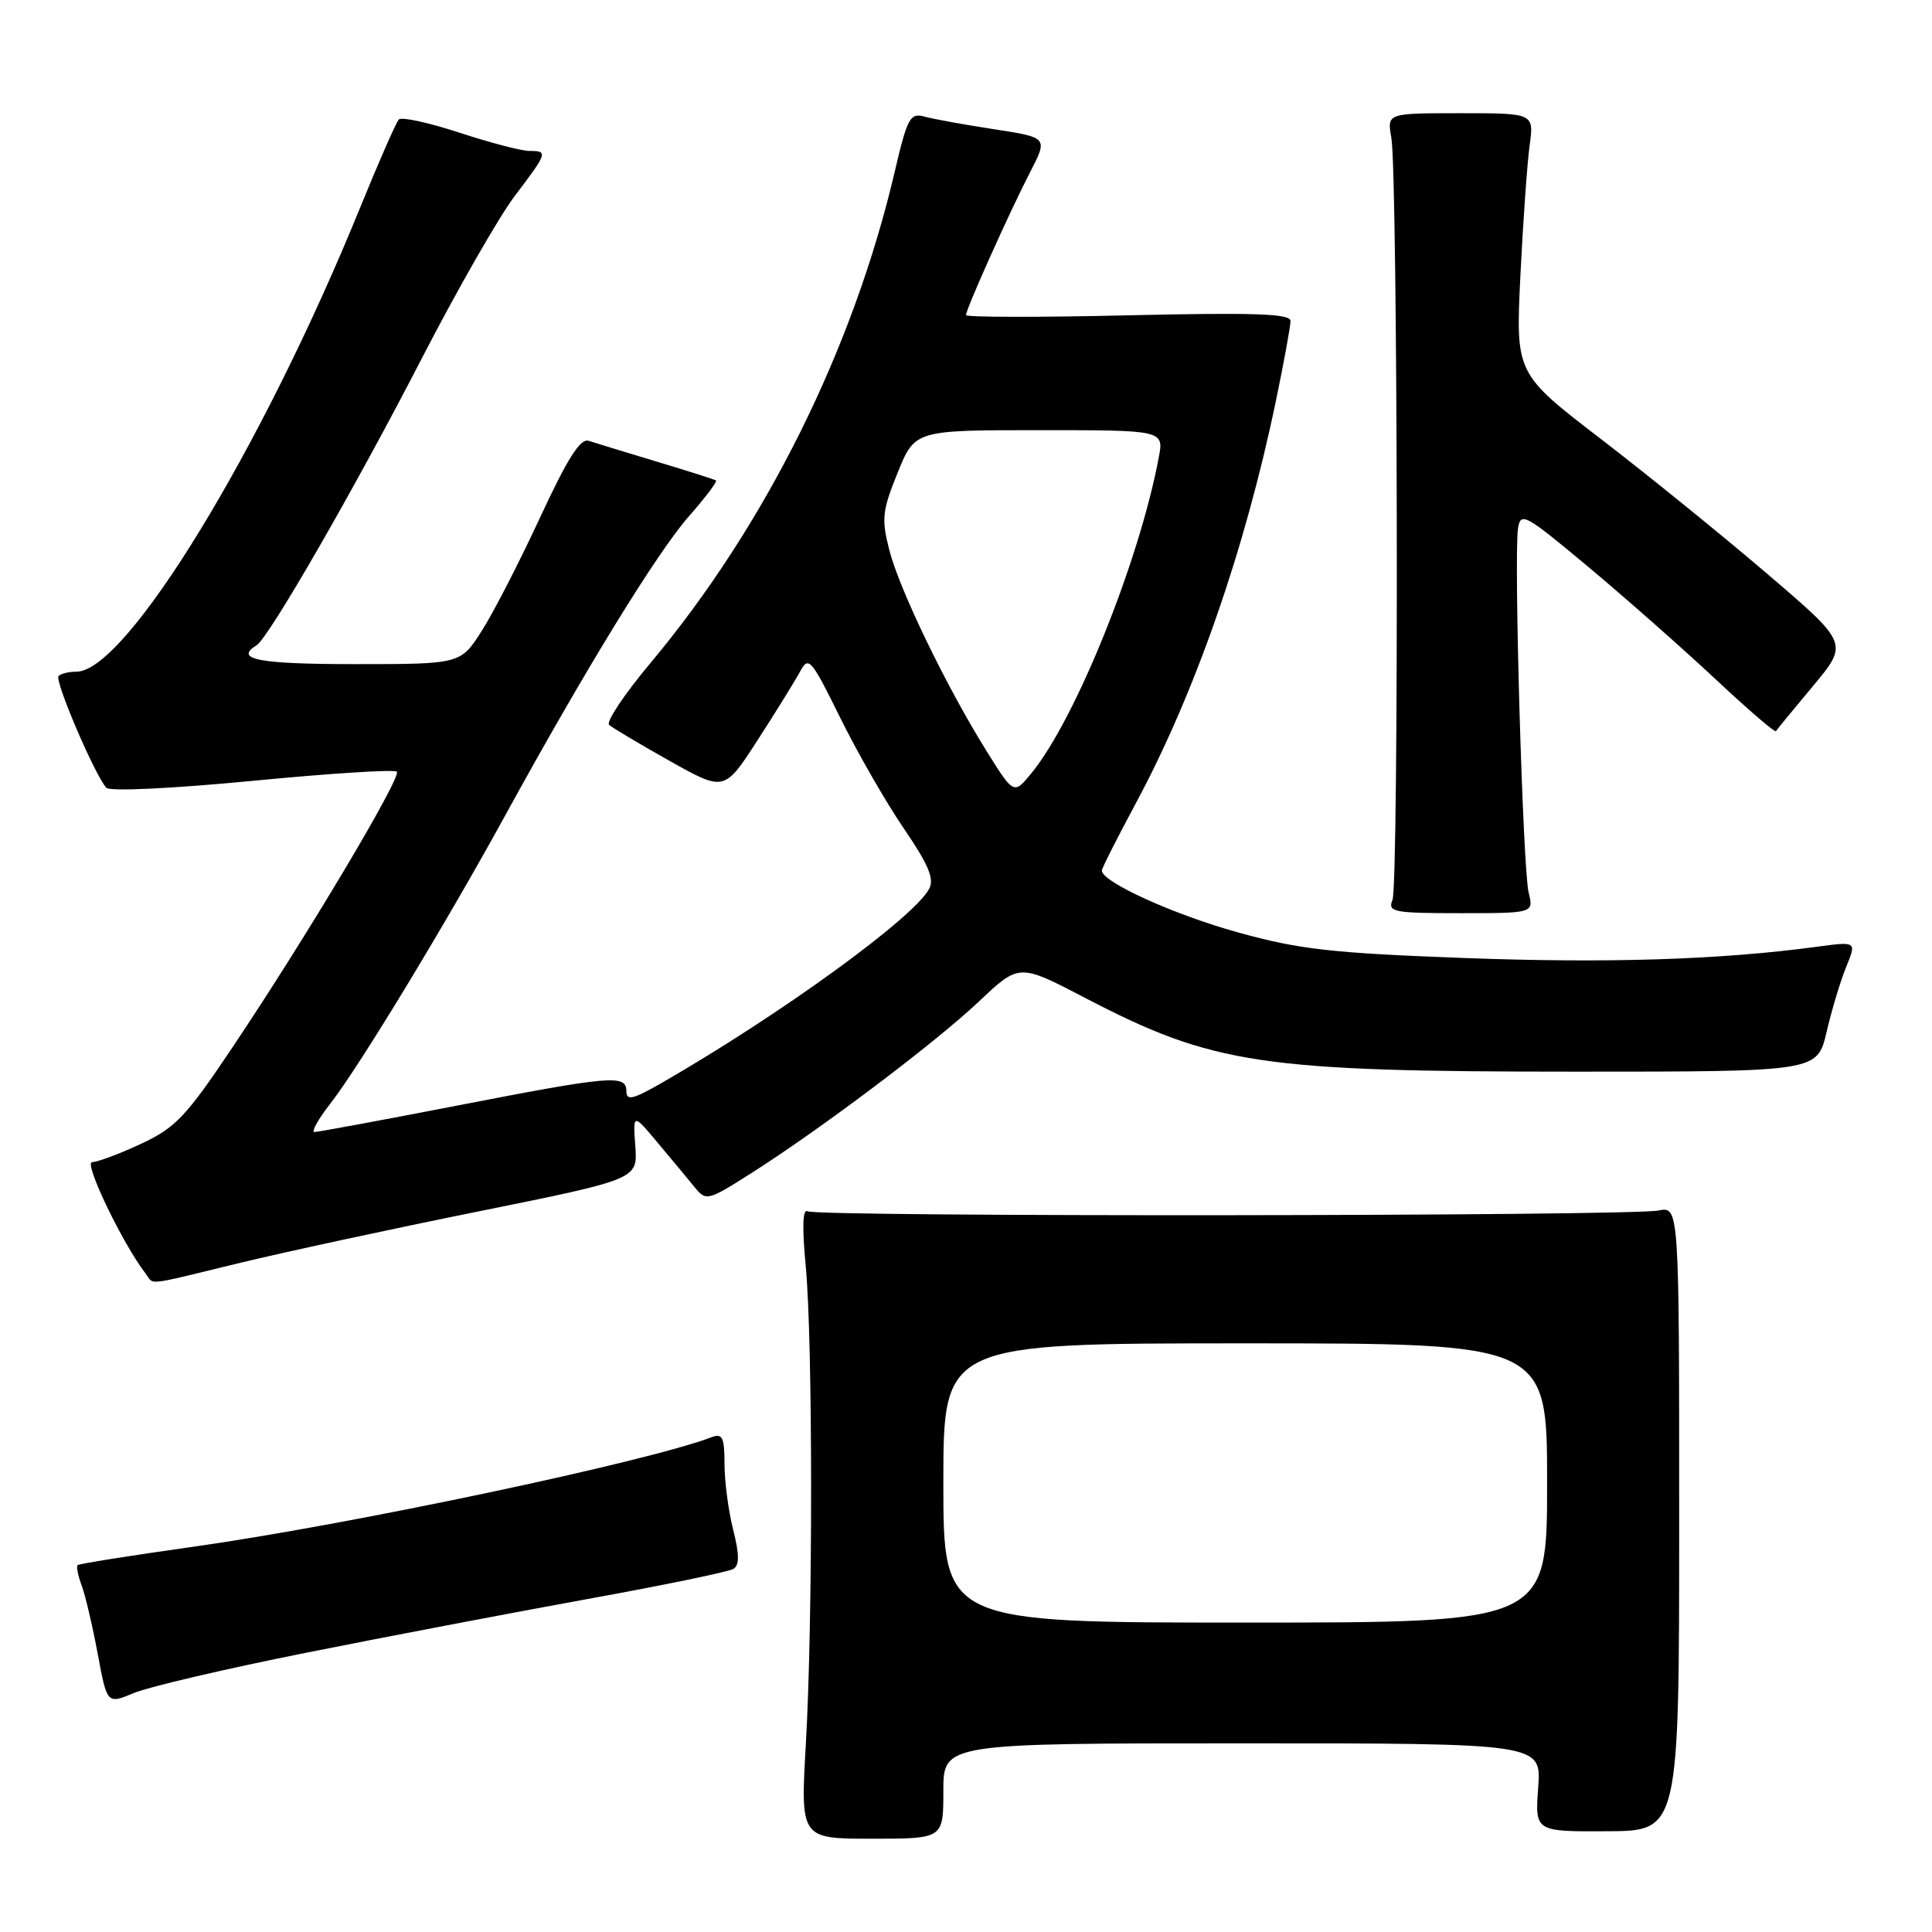 <?xml version="1.0" encoding="UTF-8" standalone="no"?>
<!DOCTYPE svg PUBLIC "-//W3C//DTD SVG 1.1//EN" "http://www.w3.org/Graphics/SVG/1.1/DTD/svg11.dtd" >
<svg xmlns="http://www.w3.org/2000/svg" xmlns:xlink="http://www.w3.org/1999/xlink" version="1.1" viewBox="0 0 256 256">
 <g >
 <path fill="currentColor"
d=" M 125.00 237.32 C 125.00 231.00 125.00 231.00 164.62 231.00 C 204.24 231.00 204.24 231.00 203.82 236.85 C 203.39 242.70 203.39 242.70 212.95 242.65 C 222.50 242.61 222.50 242.61 222.50 201.23 C 222.50 159.85 222.50 159.85 219.74 160.40 C 215.93 161.16 108.23 161.26 107.01 160.50 C 106.36 160.11 106.27 162.61 106.76 167.70 C 107.70 177.65 107.72 214.71 106.78 231.07 C 106.06 243.64 106.06 243.64 115.53 243.64 C 125.00 243.64 125.00 243.64 125.00 237.32 Z  M 40.40 219.03 C 50.90 216.93 67.73 213.72 77.79 211.89 C 87.84 210.07 96.57 208.27 97.18 207.89 C 97.99 207.39 97.98 205.98 97.14 202.66 C 96.51 200.16 96.00 196.24 96.00 193.95 C 96.00 190.52 95.72 189.90 94.37 190.41 C 85.79 193.70 46.27 202.05 25.35 204.99 C 17.24 206.13 10.46 207.21 10.28 207.39 C 10.09 207.57 10.34 208.80 10.83 210.11 C 11.32 211.43 12.27 215.50 12.95 219.16 C 14.19 225.82 14.19 225.82 17.74 224.33 C 19.69 223.52 29.89 221.13 40.40 219.03 Z  M 31.67 167.37 C 37.63 165.92 51.95 162.83 63.50 160.50 C 84.50 156.25 84.50 156.25 84.18 151.87 C 83.87 147.50 83.87 147.50 87.18 151.46 C 89.01 153.63 91.20 156.27 92.05 157.32 C 93.56 159.17 93.78 159.12 99.55 155.45 C 108.85 149.54 123.98 138.13 129.77 132.65 C 135.04 127.67 135.04 127.67 143.77 132.22 C 160.74 141.06 166.99 142.00 208.84 142.00 C 240.80 142.00 240.80 142.00 242.03 136.75 C 242.70 133.86 243.87 129.98 244.63 128.12 C 246.01 124.74 246.01 124.74 240.75 125.45 C 227.94 127.18 213.03 127.65 194.00 126.94 C 176.44 126.29 172.14 125.80 164.01 123.54 C 155.55 121.20 146.00 116.86 146.00 115.36 C 146.00 115.06 147.98 111.14 150.39 106.65 C 158.32 91.94 164.94 72.95 169.06 53.14 C 170.13 47.99 171.00 43.22 171.00 42.53 C 171.00 41.56 166.26 41.40 149.50 41.78 C 137.68 42.06 128.00 42.04 128.00 41.75 C 128.00 40.95 133.77 28.09 136.47 22.86 C 138.87 18.22 138.87 18.22 131.69 17.12 C 127.73 16.51 123.58 15.76 122.45 15.44 C 120.60 14.93 120.21 15.66 118.57 22.69 C 113.07 46.24 101.40 69.71 86.14 87.91 C 82.73 91.99 80.28 95.65 80.71 96.05 C 81.15 96.44 84.76 98.59 88.74 100.83 C 95.98 104.89 95.98 104.89 100.38 98.08 C 102.80 94.33 105.33 90.25 106.00 89.01 C 107.14 86.88 107.45 87.24 111.35 95.14 C 113.63 99.76 117.42 106.35 119.77 109.79 C 123.04 114.58 123.83 116.46 123.11 117.79 C 121.06 121.63 103.43 134.42 87.75 143.45 C 83.88 145.68 83.00 145.89 83.00 144.60 C 83.00 142.35 81.05 142.52 60.50 146.51 C 50.60 148.43 42.12 150.00 41.67 150.00 C 41.21 150.00 42.15 148.31 43.76 146.25 C 47.58 141.35 59.02 122.50 66.97 108.00 C 77.57 88.67 87.08 73.20 91.26 68.44 C 93.45 65.95 95.08 63.80 94.87 63.66 C 94.67 63.53 91.12 62.40 87.00 61.16 C 82.88 59.92 78.83 58.68 78.00 58.41 C 76.90 58.05 75.19 60.75 71.59 68.51 C 68.89 74.34 65.42 81.11 63.86 83.55 C 61.04 88.00 61.04 88.00 47.02 88.00 C 34.25 88.00 30.97 87.37 34.00 85.50 C 35.62 84.50 47.03 64.69 56.01 47.26 C 60.62 38.33 66.10 28.76 68.19 25.99 C 72.58 20.20 72.64 20.00 70.13 20.00 C 69.10 20.00 64.94 18.91 60.88 17.58 C 56.82 16.25 53.21 15.46 52.85 15.83 C 52.49 16.20 50.16 21.51 47.67 27.63 C 34.62 59.68 16.69 89.00 10.13 89.00 C 9.14 89.00 8.07 89.26 7.76 89.58 C 7.19 90.14 12.53 102.63 14.08 104.38 C 14.53 104.89 22.80 104.49 33.43 103.47 C 43.65 102.48 52.26 101.93 52.58 102.25 C 53.26 102.93 40.61 124.16 30.77 138.83 C 24.66 147.95 23.24 149.45 18.67 151.57 C 15.83 152.90 12.92 153.98 12.20 153.99 C 11.06 154.00 16.21 164.74 19.29 168.75 C 20.47 170.29 18.95 170.46 31.67 167.37 Z  M 202.55 118.25 C 201.79 115.17 200.58 73.87 201.14 70.07 C 201.48 67.77 202.02 68.07 210.50 75.15 C 215.45 79.29 223.00 85.96 227.29 89.97 C 231.57 93.98 235.18 97.09 235.32 96.88 C 235.45 96.67 237.67 93.97 240.25 90.88 C 244.94 85.25 244.94 85.25 234.22 76.08 C 228.32 71.03 218.40 62.99 212.17 58.20 C 200.83 49.50 200.83 49.50 201.46 36.54 C 201.81 29.41 202.36 21.65 202.68 19.29 C 203.27 15.00 203.27 15.00 193.52 15.00 C 183.78 15.00 183.78 15.00 184.36 18.25 C 185.22 23.06 185.37 117.21 184.51 119.25 C 183.85 120.85 184.64 121.00 193.51 121.00 C 203.23 121.00 203.23 121.00 202.55 118.25 Z  M 125.00 196.50 C 125.00 178.00 125.00 178.00 165.00 178.00 C 205.00 178.00 205.00 178.00 205.00 196.50 C 205.00 215.00 205.00 215.00 165.00 215.00 C 125.00 215.00 125.00 215.00 125.00 196.50 Z  M 130.75 99.56 C 125.44 91.06 119.18 78.14 117.84 72.89 C 116.78 68.76 116.90 67.67 118.94 62.64 C 121.23 57.00 121.23 57.00 137.73 57.00 C 154.22 57.00 154.22 57.00 153.54 60.63 C 150.97 74.33 142.54 95.26 136.71 102.40 C 134.34 105.31 134.34 105.31 130.75 99.56 Z "/>
</g>
</svg>